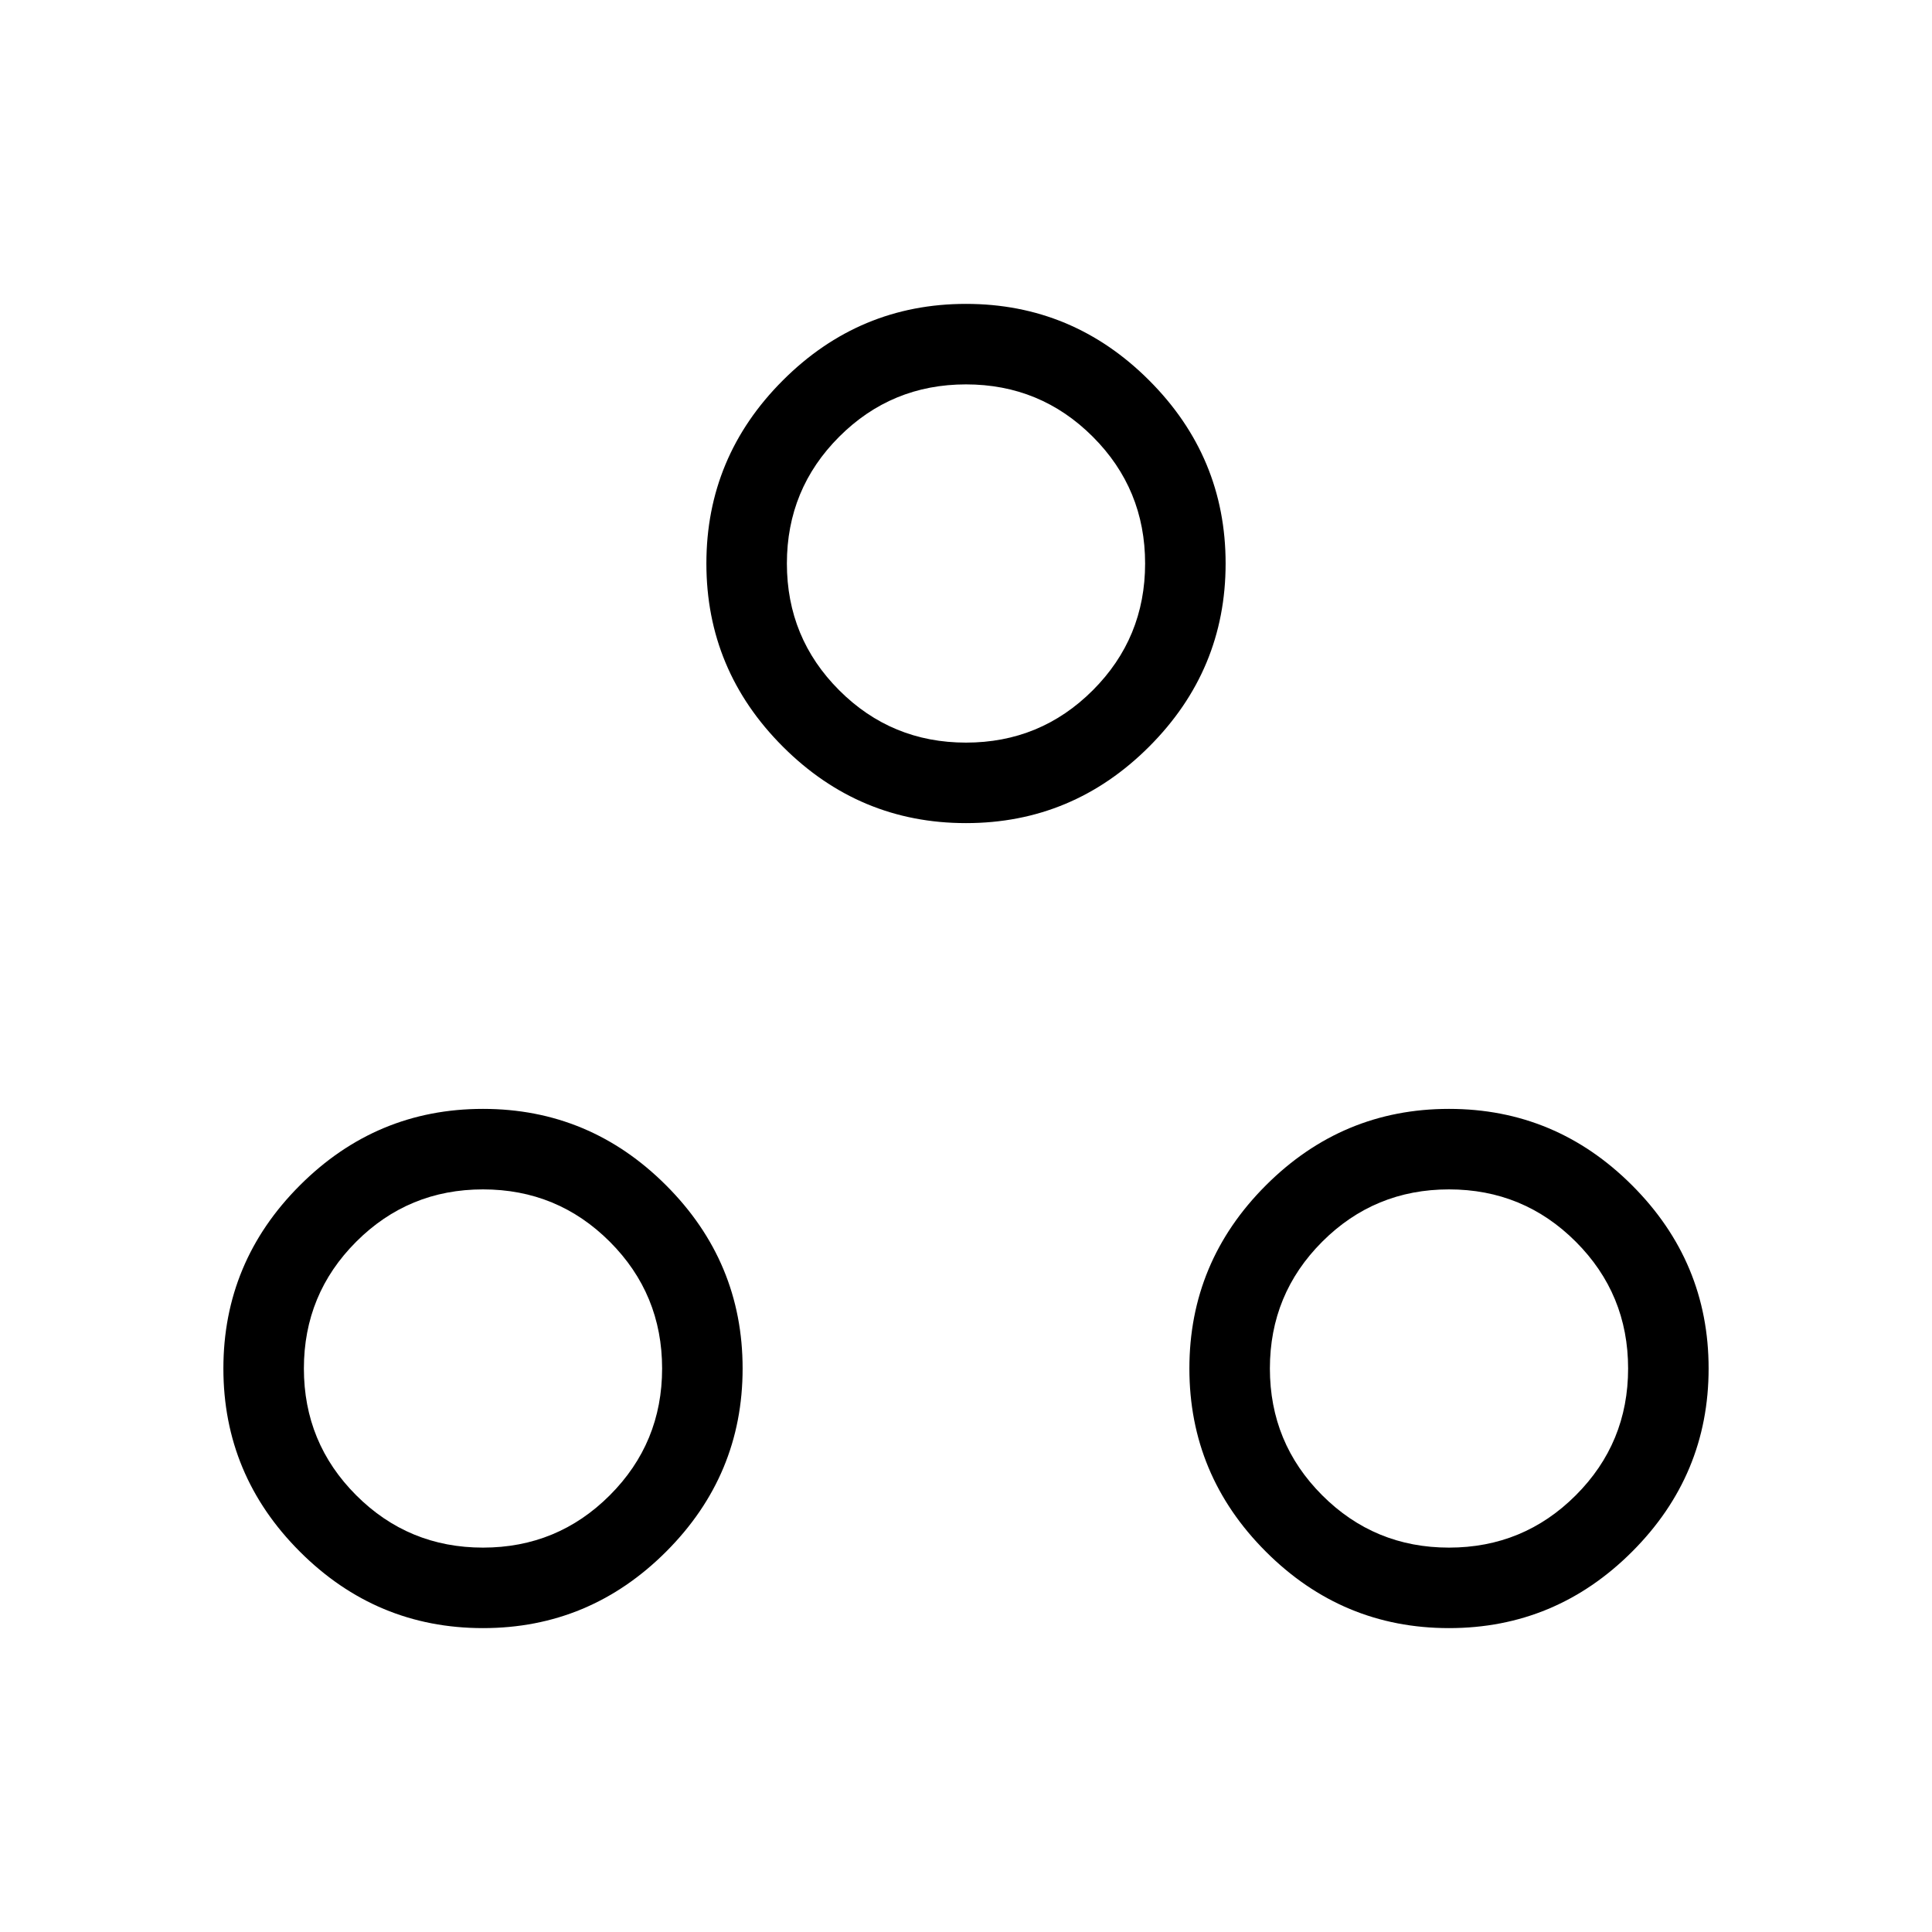 <svg viewBox="0 0 24 24"><path d="M6 20.225Q4.675 20.225 3.725 19.275Q2.775 18.325 2.775 17Q2.775 15.675 3.725 14.725Q4.675 13.775 6 13.775Q7.325 13.775 8.275 14.725Q9.225 15.675 9.225 17Q9.225 18.325 8.275 19.275Q7.325 20.225 6 20.225ZM12 10.225Q10.675 10.225 9.725 9.275Q8.775 8.325 8.775 7Q8.775 5.675 9.725 4.725Q10.675 3.775 12 3.775Q13.325 3.775 14.275 4.725Q15.225 5.675 15.225 7Q15.225 8.325 14.275 9.275Q13.325 10.225 12 10.225ZM18 20.225Q16.675 20.225 15.725 19.275Q14.775 18.325 14.775 17Q14.775 15.675 15.725 14.725Q16.675 13.775 18 13.775Q19.325 13.775 20.275 14.725Q21.225 15.675 21.225 17Q21.225 18.325 20.275 19.275Q19.325 20.225 18 20.225ZM12 9.225Q12.925 9.225 13.575 8.575Q14.225 7.925 14.225 7Q14.225 6.075 13.575 5.425Q12.925 4.775 12 4.775Q11.075 4.775 10.425 5.425Q9.775 6.075 9.775 7Q9.775 7.925 10.425 8.575Q11.075 9.225 12 9.225ZM6 19.225Q6.925 19.225 7.575 18.575Q8.225 17.925 8.225 17Q8.225 16.075 7.575 15.425Q6.925 14.775 6 14.775Q5.075 14.775 4.425 15.425Q3.775 16.075 3.775 17Q3.775 17.925 4.425 18.575Q5.075 19.225 6 19.225ZM18 19.225Q18.925 19.225 19.575 18.575Q20.225 17.925 20.225 17Q20.225 16.075 19.575 15.425Q18.925 14.775 18 14.775Q17.075 14.775 16.425 15.425Q15.775 16.075 15.775 17Q15.775 17.925 16.425 18.575Q17.075 19.225 18 19.225ZM12 7Q12 7 12 7Q12 7 12 7Q12 7 12 7Q12 7 12 7Q12 7 12 7Q12 7 12 7Q12 7 12 7Q12 7 12 7ZM6 17Q6 17 6 17Q6 17 6 17Q6 17 6 17Q6 17 6 17Q6 17 6 17Q6 17 6 17Q6 17 6 17Q6 17 6 17ZM18 17Q18 17 18 17Q18 17 18 17Q18 17 18 17Q18 17 18 17Q18 17 18 17Q18 17 18 17Q18 17 18 17Q18 17 18 17Z"/></svg>